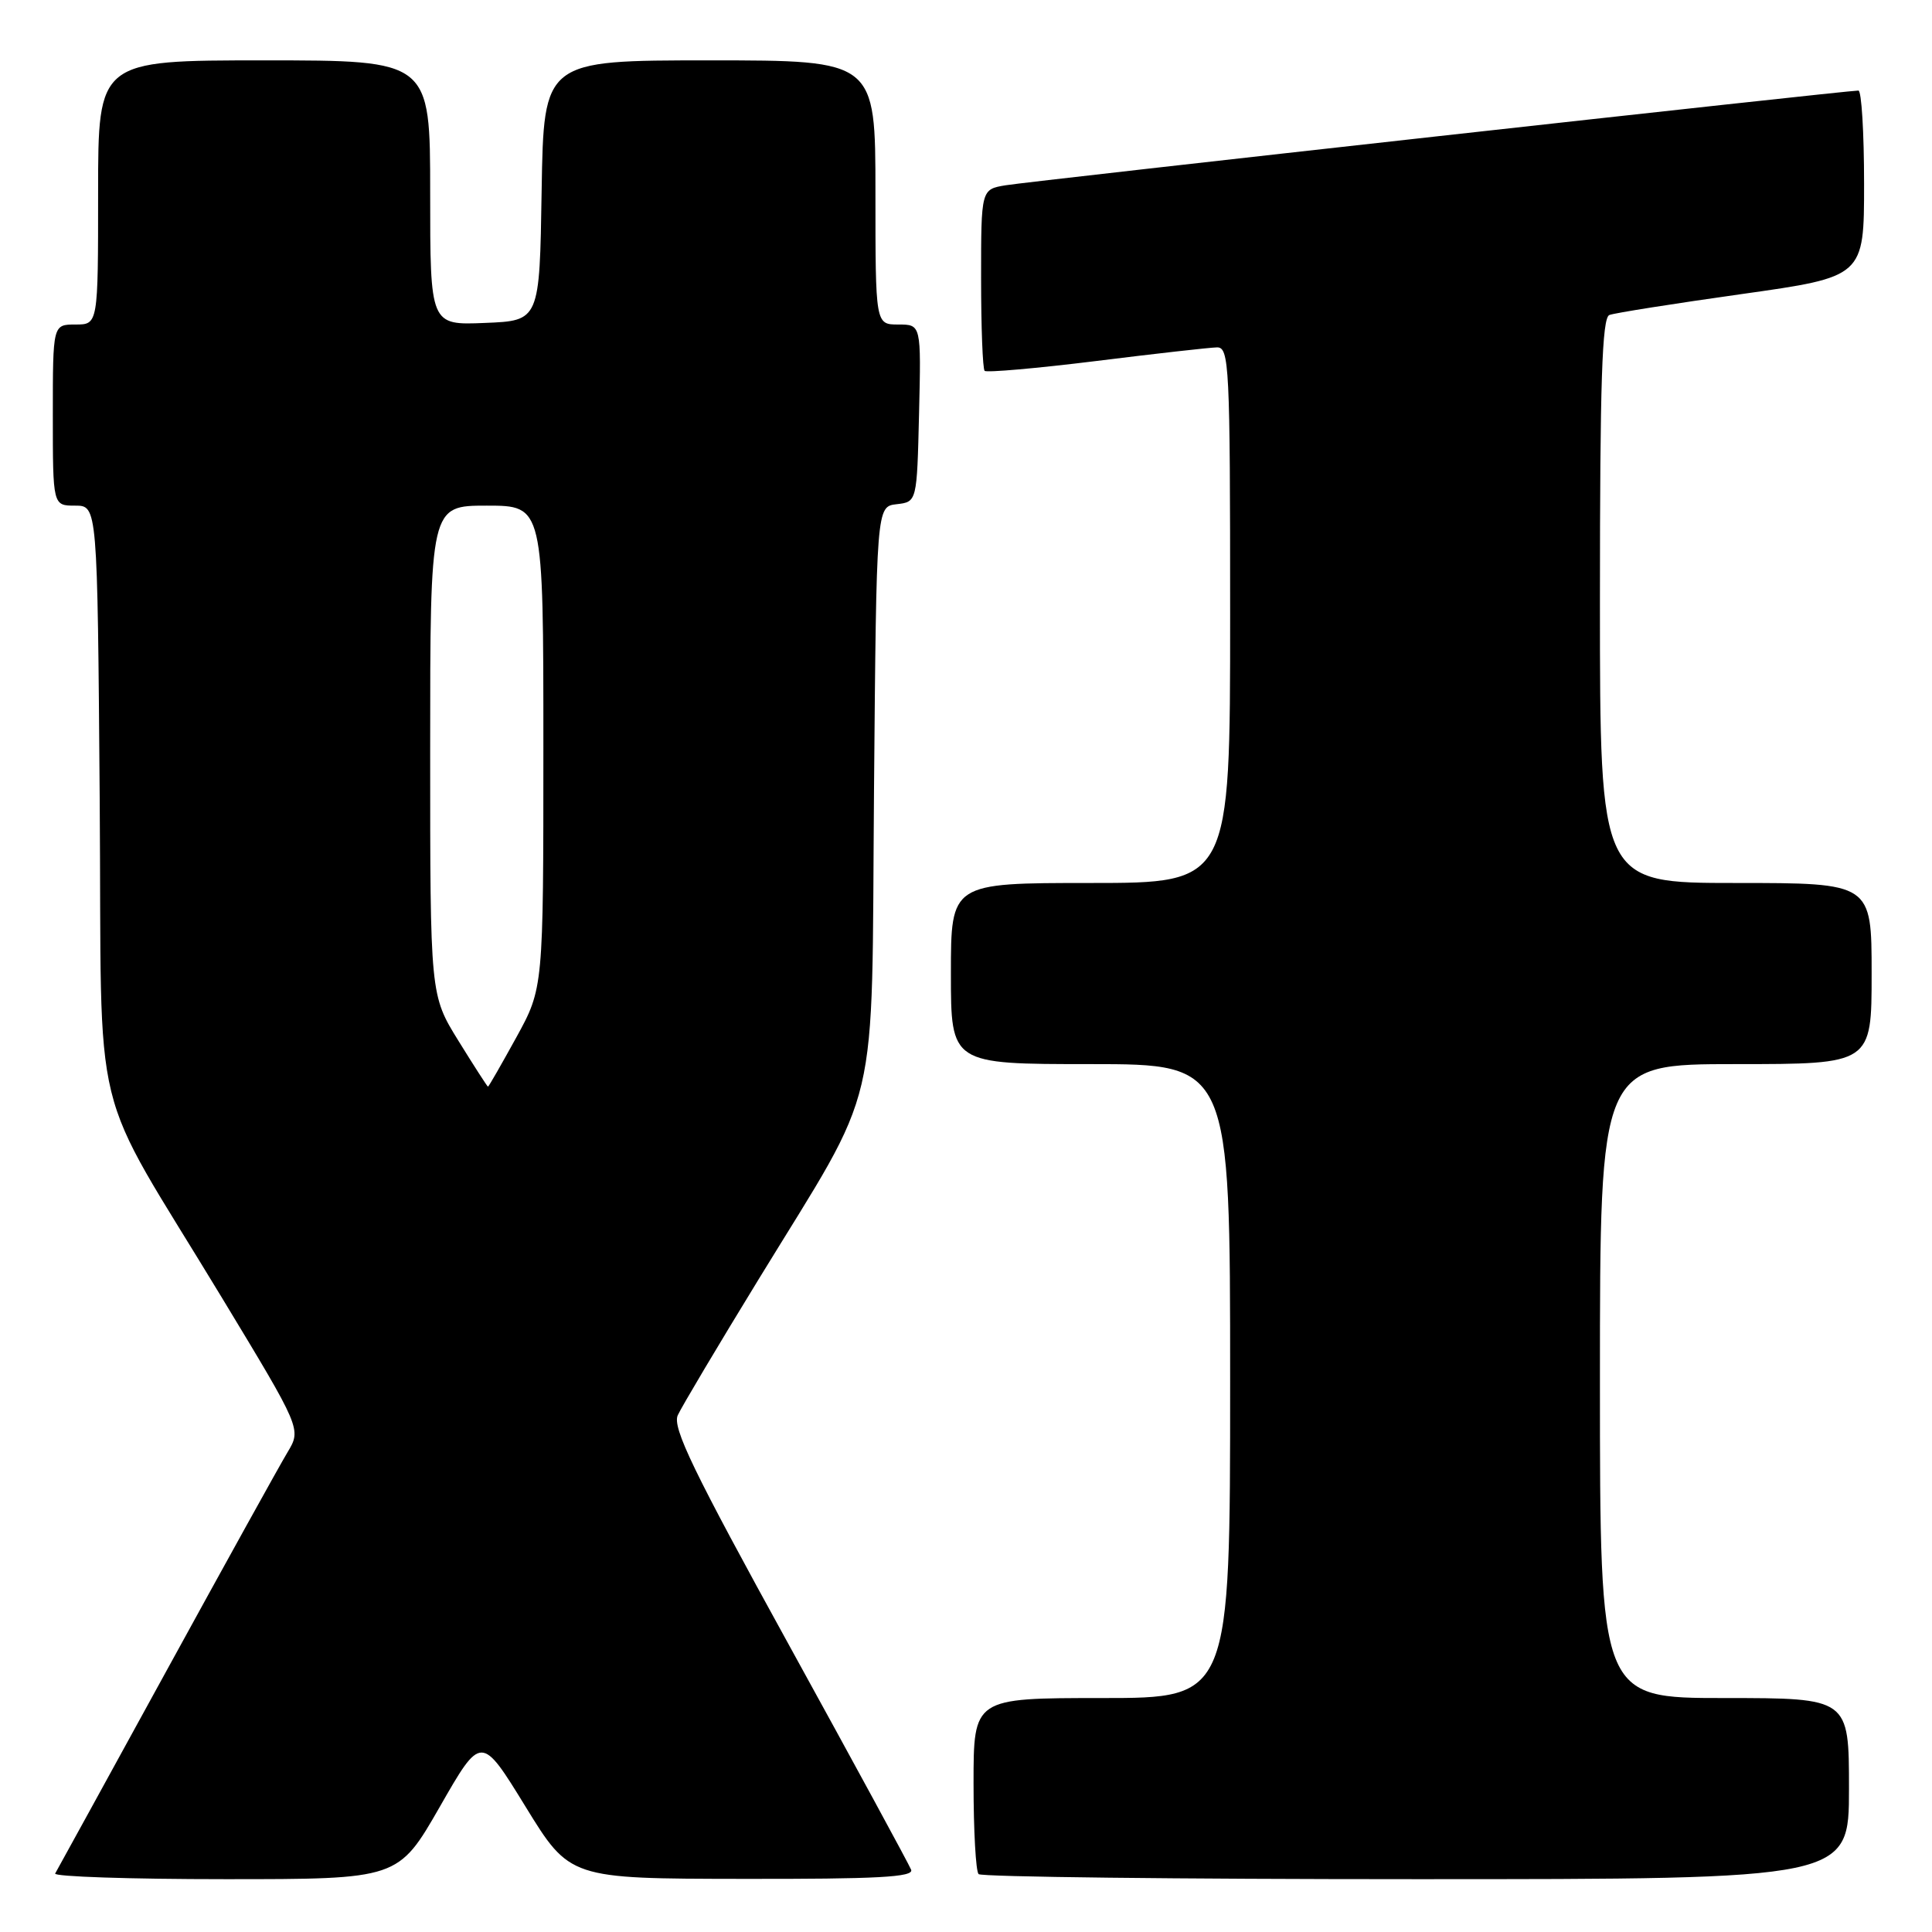 <?xml version="1.0" encoding="UTF-8" standalone="no"?>
<!DOCTYPE svg PUBLIC "-//W3C//DTD SVG 1.1//EN" "http://www.w3.org/Graphics/SVG/1.1/DTD/svg11.dtd" >
<svg xmlns="http://www.w3.org/2000/svg" xmlns:xlink="http://www.w3.org/1999/xlink" version="1.1" viewBox="0 0 256 256">
 <g >
 <path fill="currentColor"
d=" M 58.27 239.42 C 63.76 229.83 63.76 229.83 69.63 239.38 C 75.50 248.93 75.50 248.93 98.36 248.96 C 116.25 248.99 121.11 248.73 120.73 247.75 C 120.46 247.06 113.19 233.68 104.57 218.02 C 91.84 194.90 89.06 189.16 89.81 187.52 C 90.32 186.41 95.14 178.30 100.53 169.50 C 116.86 142.82 115.45 148.79 115.81 104.81 C 116.13 67.12 116.13 67.12 118.81 66.81 C 121.50 66.50 121.50 66.50 121.78 54.75 C 122.06 43.00 122.06 43.00 119.03 43.00 C 116.00 43.00 116.00 43.00 116.00 25.50 C 116.00 8.00 116.00 8.00 94.02 8.00 C 72.05 8.00 72.05 8.00 71.77 25.25 C 71.50 42.50 71.50 42.50 64.25 42.79 C 57.00 43.09 57.00 43.09 57.00 25.54 C 57.00 8.00 57.00 8.00 35.00 8.00 C 13.00 8.00 13.00 8.00 13.00 25.50 C 13.00 43.00 13.00 43.00 10.00 43.00 C 7.00 43.00 7.00 43.00 7.00 55.00 C 7.00 67.00 7.00 67.00 9.96 67.00 C 12.91 67.00 12.91 67.00 13.21 105.75 C 13.55 150.62 11.55 142.45 29.39 171.93 C 39.94 189.36 39.94 189.36 38.10 192.43 C 37.08 194.12 29.84 207.20 22.00 221.50 C 14.16 235.80 7.55 247.84 7.31 248.25 C 7.08 248.66 17.21 249.00 29.83 249.00 C 52.77 249.00 52.77 249.00 58.27 239.42 Z  M 245.00 237.00 C 245.00 225.00 245.00 225.00 228.50 225.00 C 212.00 225.00 212.00 225.00 212.00 183.00 C 212.00 141.00 212.00 141.00 230.00 141.00 C 248.00 141.00 248.00 141.00 248.00 129.00 C 248.00 117.00 248.00 117.00 230.00 117.00 C 212.00 117.00 212.00 117.00 212.00 79.61 C 212.00 50.61 212.28 42.11 213.25 41.74 C 213.94 41.47 221.81 40.23 230.75 38.97 C 247.00 36.68 247.00 36.68 247.00 24.34 C 247.00 17.55 246.66 12.00 246.25 12.00 C 244.72 11.99 136.38 24.02 133.25 24.55 C 130.00 25.09 130.00 25.09 130.00 36.88 C 130.00 43.36 130.21 48.88 130.47 49.14 C 130.73 49.39 137.37 48.81 145.22 47.84 C 153.07 46.86 160.29 46.05 161.25 46.03 C 162.88 46.00 163.00 48.34 163.00 81.50 C 163.00 117.00 163.00 117.00 144.50 117.00 C 126.00 117.00 126.00 117.00 126.00 129.00 C 126.00 141.00 126.00 141.00 144.50 141.00 C 163.00 141.00 163.00 141.00 163.00 183.00 C 163.00 225.00 163.00 225.00 146.00 225.00 C 129.00 225.00 129.00 225.00 129.00 236.33 C 129.00 242.57 129.30 247.97 129.67 248.33 C 130.03 248.70 156.13 249.00 187.67 249.00 C 245.00 249.00 245.00 249.00 245.00 237.00 Z  M 60.75 137.92 C 57.00 131.86 57.00 131.86 57.00 99.43 C 57.00 67.00 57.00 67.00 64.50 67.00 C 72.00 67.00 72.00 67.00 72.00 98.97 C 72.00 130.93 72.00 130.93 68.41 137.47 C 66.43 141.06 64.75 144.00 64.66 143.99 C 64.57 143.98 62.81 141.25 60.75 137.92 Z "/>
</g>
</svg>